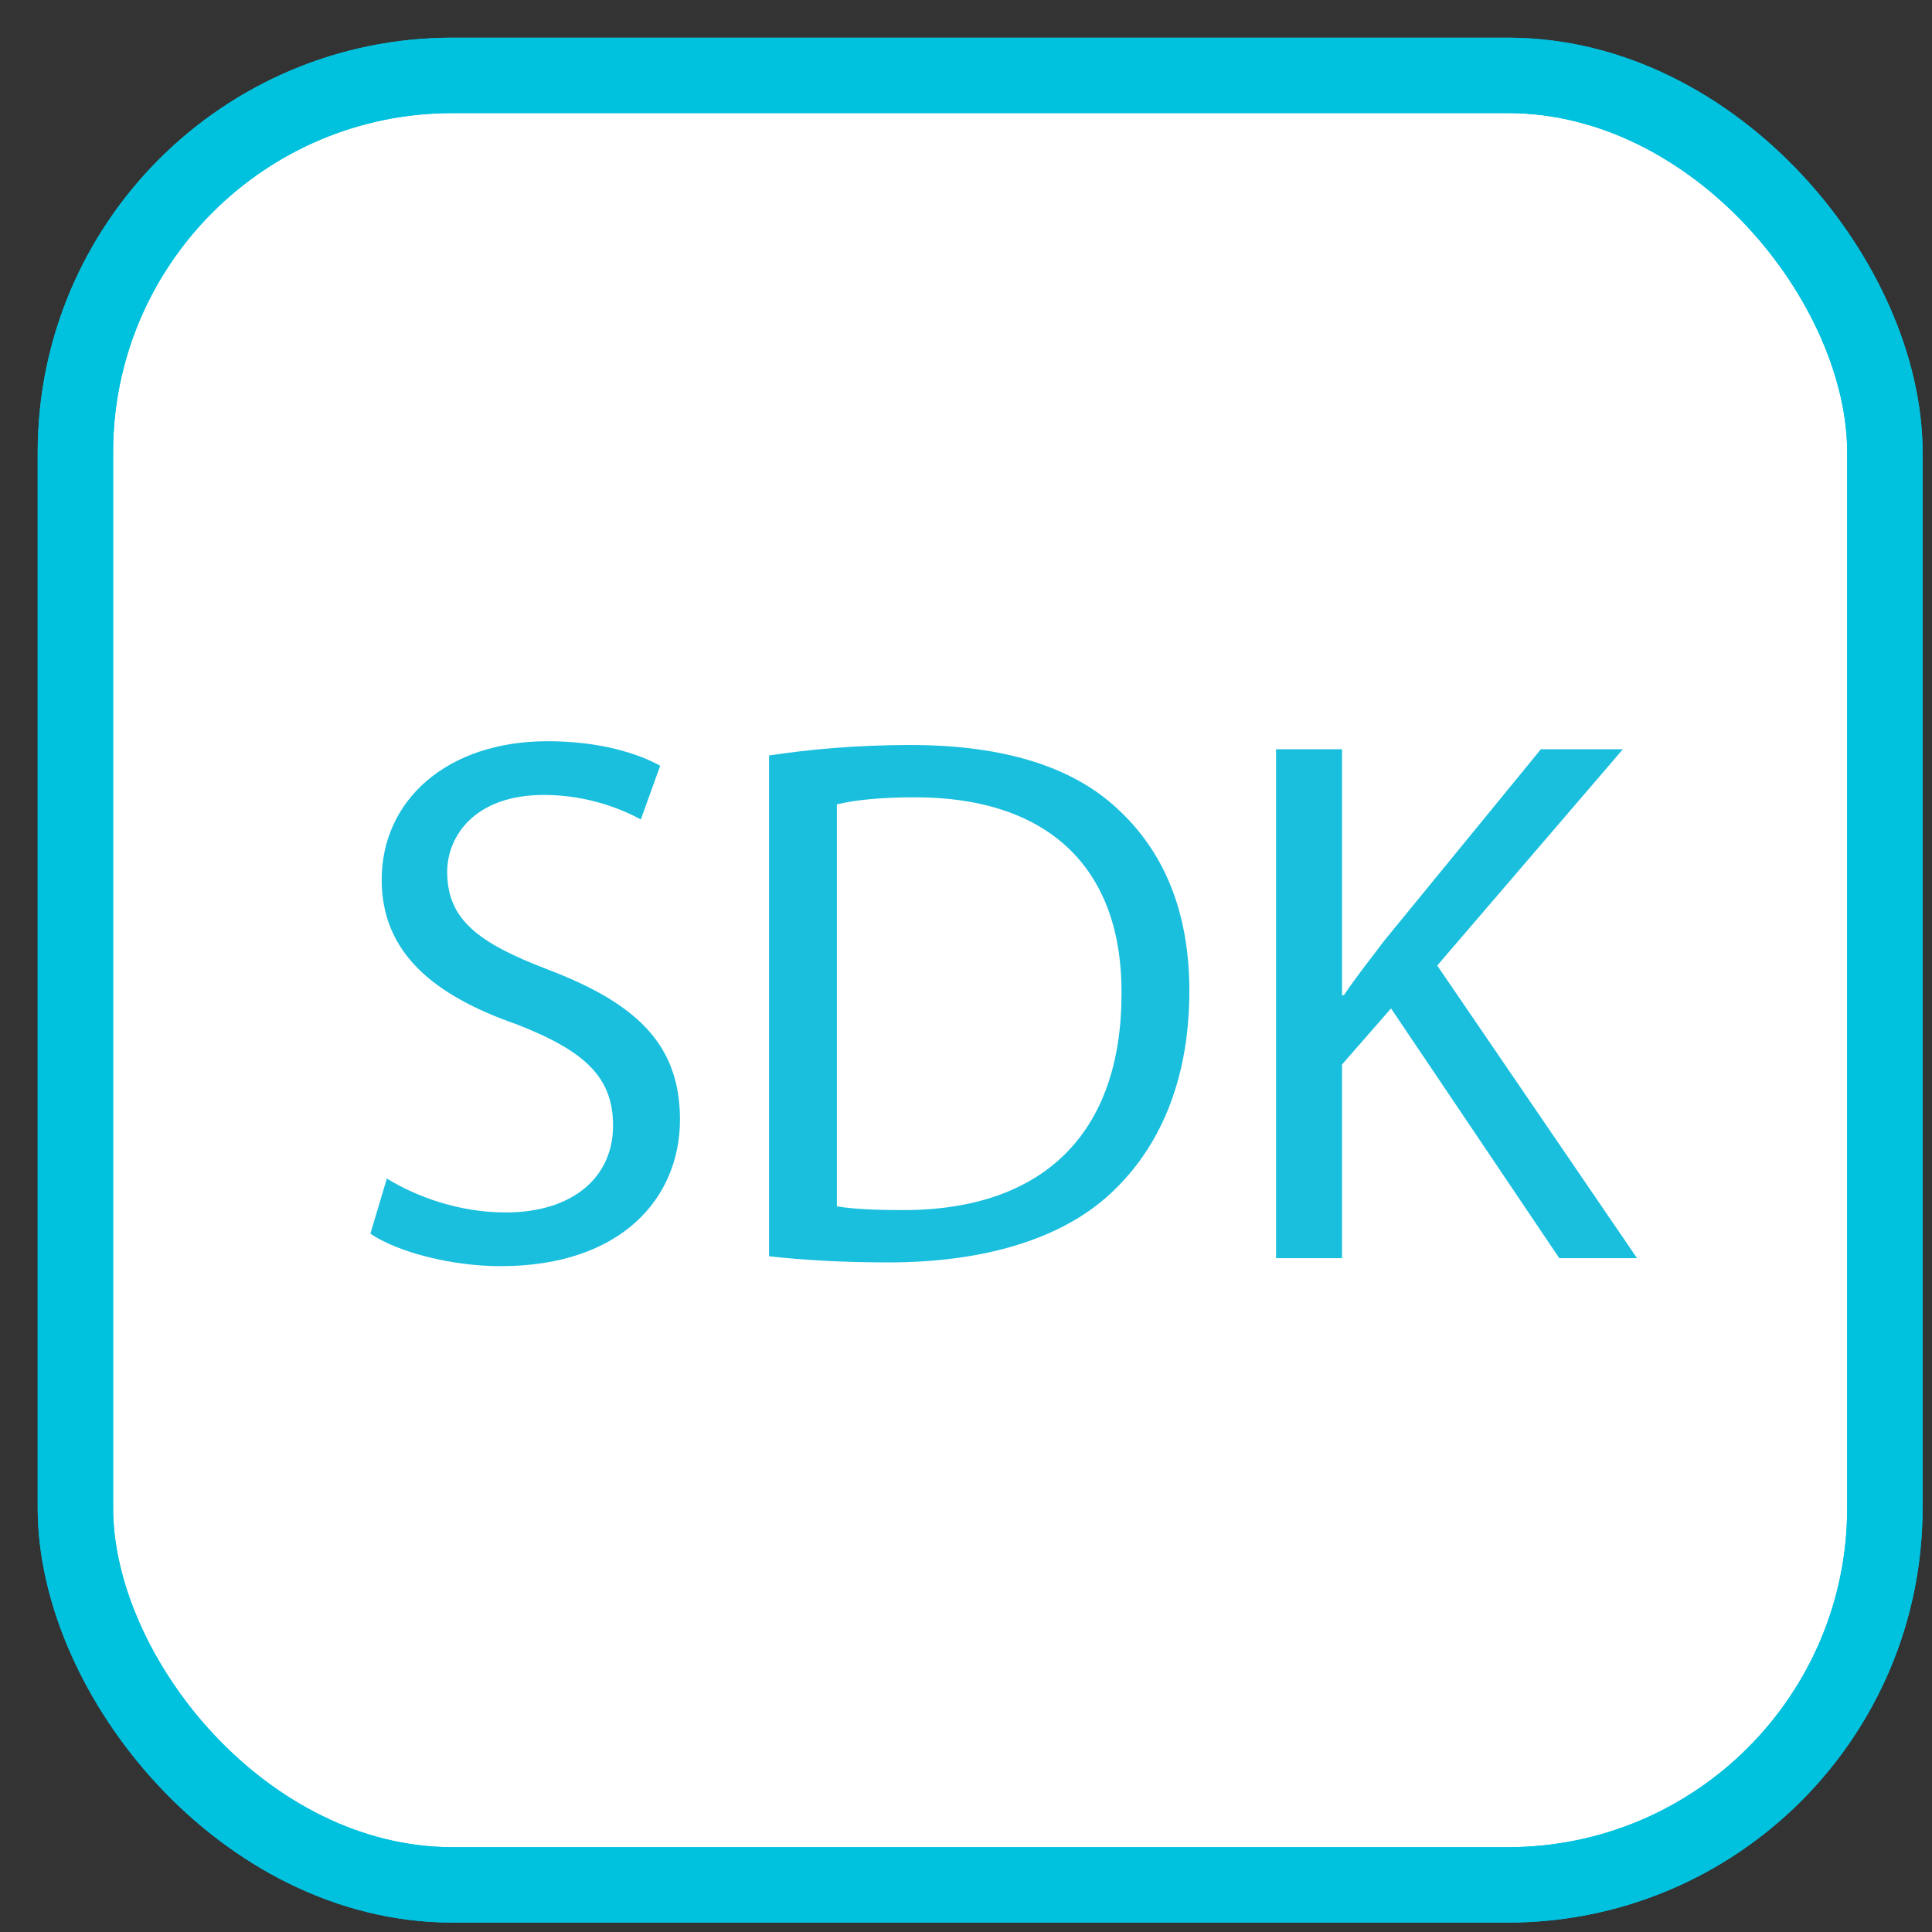 <svg width="20px" height="20px" viewBox="0 0 41 41" xmlns="http://www.w3.org/2000/svg" xmlns:xlink="http://www.w3.org/1999/xlink">
    <rect x="0" y="0" width="41" height="41" fill="#333333" stroke="none"/>
    <g stroke="none" stroke-width="1" fill="none" fill-rule="evenodd">
        <g transform="translate(1, 1)">
            <g stroke="#00C1DE" stroke-width="1.6">
                <rect fill="#FFFFFF" fill-rule="nonzero" x="0.6" y="0.6" width="38.4" height="38.4" rx="8"></rect>
                <rect x="0.6" y="0.6" width="38.4" height="38.4" rx="8"></rect>
            </g>
            <g transform="translate(6.5, 14.5)" fill="#1ABFDE" fill-rule="nonzero">
                <path d="M0.71,9.51 C1.34,9.9 2.25,10.23 3.23,10.23 C4.67,10.23 5.51,9.47 5.51,8.39 C5.51,7.37 4.93,6.81 3.47,6.24 C1.69,5.62 0.6,4.71 0.6,3.17 C0.6,1.48 1.99,0.23 4.12,0.23 C5.23,0.23 6.04,0.49 6.51,0.75 L6.1,1.89 C5.75,1.7 5.01,1.37 4.04,1.37 C2.56,1.37 1.99,2.26 1.99,3 C1.99,4.01 2.64,4.51 4.14,5.08 C5.99,5.79 6.93,6.65 6.93,8.26 C6.93,9.92 5.69,11.37 3.12,11.37 C2.08,11.37 0.93,11.07 0.36,10.68 L0.71,9.51 Z"></path>
                <path d="M8.84,0.53 C9.69,0.4 10.71,0.31 11.82,0.31 C13.84,0.31 15.28,0.79 16.21,1.66 C17.17,2.54 17.74,3.8 17.74,5.53 C17.74,7.3 17.19,8.73 16.17,9.73 C15.15,10.75 13.47,11.29 11.36,11.29 C10.36,11.29 9.54,11.24 8.82,11.16 L8.82,0.53 L8.84,0.53 Z M10.26,10.1 C10.6,10.16 11.13,10.18 11.67,10.18 C14.67,10.18 16.3,8.52 16.3,5.59 C16.32,3.04 14.87,1.42 11.91,1.42 C11.19,1.42 10.62,1.48 10.26,1.57 L10.26,10.1 Z" id="Shape"></path>
                <path d="M19.58,0.4 L20.98,0.4 L20.98,5.62 L21.02,5.62 C21.3,5.2 21.61,4.82 21.87,4.47 L25.2,0.4 L26.94,0.4 L23,4.99 L27.24,11.2 L25.59,11.2 L22.02,5.9 L20.98,7.09 L20.98,11.2 L19.58,11.2 L19.58,0.4 Z"></path>
            </g>
        </g>
    </g>
</svg>